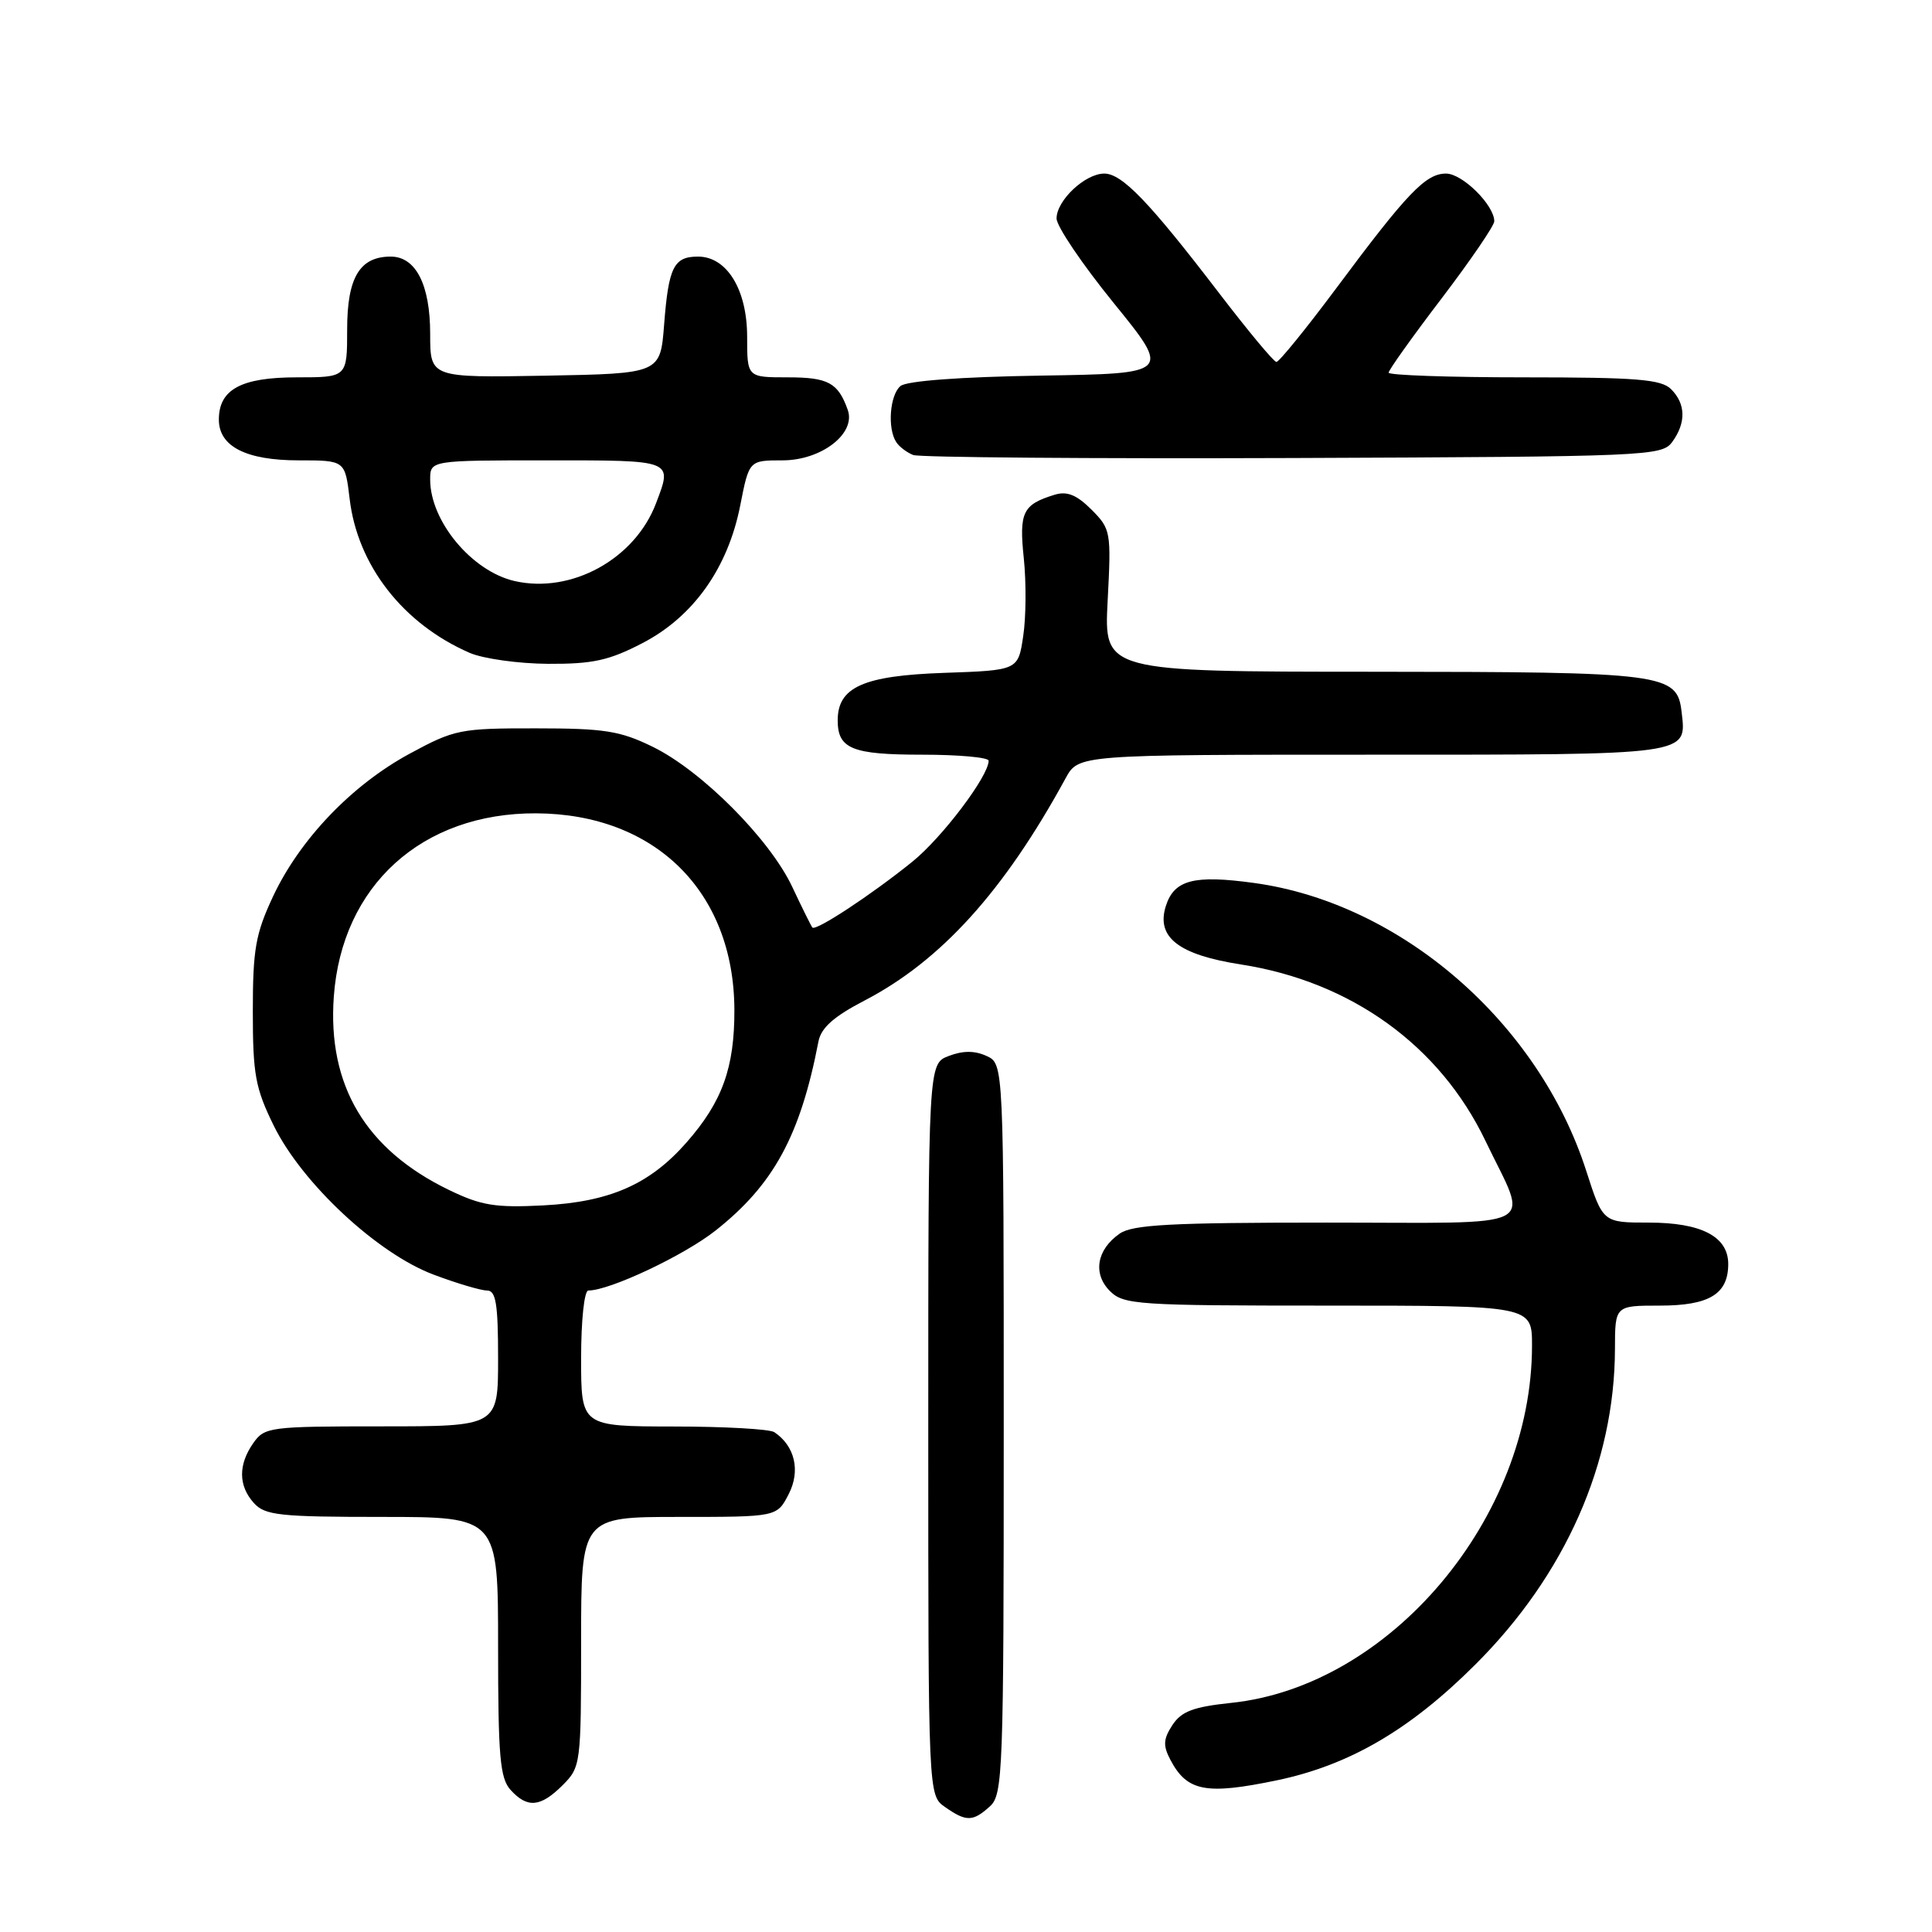 <?xml version="1.0" encoding="UTF-8" standalone="no"?>
<!DOCTYPE svg PUBLIC "-//W3C//DTD SVG 1.1//EN" "http://www.w3.org/Graphics/SVG/1.1/DTD/svg11.dtd" >
<svg xmlns="http://www.w3.org/2000/svg" xmlns:xlink="http://www.w3.org/1999/xlink" version="1.1" viewBox="0 0 256 256">
 <g >
 <path fill="currentColor"
d=" M 131.17 239.35 C 132.89 237.79 133.00 234.91 133.00 189.32 C 133.00 140.96 133.00 140.96 130.72 139.92 C 129.15 139.20 127.60 139.20 125.72 139.92 C 123.00 140.95 123.00 140.95 123.00 189.42 C 123.00 237.89 123.00 237.89 125.22 239.44 C 128.03 241.41 128.91 241.40 131.17 239.35 Z  M 74.55 236.55 C 76.95 234.14 77.00 233.78 77.00 217.55 C 77.00 201.00 77.00 201.00 89.97 201.00 C 102.95 201.00 102.95 201.00 104.50 197.99 C 106.10 194.90 105.33 191.59 102.60 189.77 C 102.00 189.36 95.99 189.02 89.25 189.02 C 77.00 189.00 77.00 189.00 77.00 180.00 C 77.00 174.90 77.42 171.00 77.96 171.00 C 80.80 171.00 90.63 166.36 94.82 163.05 C 102.51 156.97 106.04 150.49 108.45 138.00 C 108.80 136.19 110.47 134.70 114.53 132.59 C 124.68 127.32 133.05 118.07 141.20 103.12 C 142.91 100.00 142.91 100.00 181.83 100.00 C 224.27 100.00 223.49 100.11 222.82 94.33 C 222.23 89.23 220.68 89.03 181.89 89.01 C 146.28 89.00 146.28 89.00 146.77 79.59 C 147.25 70.44 147.19 70.10 144.62 67.52 C 142.65 65.56 141.39 65.05 139.73 65.56 C 135.51 66.86 135.02 67.87 135.66 73.99 C 135.99 77.17 135.96 81.81 135.58 84.29 C 134.91 88.82 134.91 88.82 125.06 89.16 C 114.39 89.53 111.00 91.05 111.00 95.45 C 111.00 99.23 112.91 100.00 122.20 100.00 C 127.04 100.00 131.00 100.36 131.00 100.80 C 131.00 102.84 124.84 110.99 120.88 114.19 C 115.47 118.56 108.07 123.43 107.64 122.90 C 107.47 122.68 106.26 120.25 104.97 117.50 C 101.98 111.17 92.99 102.14 86.50 98.96 C 82.17 96.84 80.10 96.51 71.00 96.51 C 60.96 96.50 60.23 96.65 54.26 99.88 C 46.59 104.04 39.73 111.22 36.18 118.78 C 33.86 123.73 33.50 125.79 33.50 134.00 C 33.50 142.37 33.83 144.18 36.28 149.17 C 40.04 156.81 50.03 166.12 57.47 168.90 C 60.55 170.06 63.73 171.00 64.54 171.00 C 65.71 171.00 66.00 172.77 66.00 180.00 C 66.00 189.00 66.00 189.00 50.56 189.00 C 35.73 189.00 35.05 189.09 33.56 191.22 C 31.55 194.09 31.58 196.88 33.65 199.17 C 35.12 200.79 37.06 201.00 50.65 201.00 C 66.00 201.00 66.00 201.00 66.00 218.17 C 66.00 232.75 66.25 235.62 67.65 237.17 C 69.88 239.63 71.62 239.47 74.55 236.55 Z  M 169.20 235.90 C 178.79 233.90 186.84 229.21 195.53 220.52 C 207.42 208.65 213.95 193.87 213.99 178.75 C 214.00 173.00 214.00 173.00 219.93 173.00 C 226.49 173.00 229.00 171.47 229.00 167.49 C 229.00 163.85 225.44 162.00 218.47 162.00 C 212.39 162.00 212.39 162.00 210.18 155.13 C 203.85 135.46 185.62 119.67 166.19 117.00 C 158.20 115.90 155.59 116.58 154.48 120.05 C 153.17 124.19 156.15 126.51 164.45 127.80 C 179.04 130.07 190.78 138.54 196.83 151.17 C 202.58 163.18 204.87 162.00 175.79 162.00 C 155.11 162.00 150.06 162.27 148.35 163.47 C 145.31 165.59 144.78 168.78 147.07 171.07 C 148.88 172.88 150.68 173.00 176.00 173.00 C 203.00 173.00 203.00 173.00 203.00 178.29 C 203.00 201.14 184.23 223.44 163.14 225.64 C 158.12 226.17 156.55 226.76 155.35 228.58 C 154.14 230.44 154.09 231.30 155.08 233.18 C 157.29 237.38 159.78 237.86 169.20 235.90 Z  M 85.14 85.21 C 91.88 81.71 96.46 75.26 98.09 66.95 C 99.26 61.00 99.26 61.00 103.68 61.00 C 108.85 61.00 113.45 57.44 112.33 54.31 C 111.05 50.71 109.74 50.00 104.38 50.00 C 99.00 50.00 99.00 50.00 99.00 44.63 C 99.00 38.38 96.32 34.00 92.49 34.00 C 89.28 34.00 88.59 35.39 88.00 43.00 C 87.50 49.50 87.50 49.50 72.25 49.78 C 57.00 50.05 57.00 50.05 57.00 44.25 C 57.00 37.73 55.10 34.00 51.77 34.00 C 47.66 34.00 46.00 36.78 46.00 43.65 C 46.00 50.00 46.00 50.00 39.33 50.00 C 31.95 50.00 29.00 51.60 29.00 55.60 C 29.00 59.16 32.61 61.00 39.58 61.00 C 45.72 61.00 45.72 61.00 46.33 66.10 C 47.37 74.92 53.41 82.67 62.24 86.51 C 64.03 87.28 68.71 87.94 72.64 87.96 C 78.54 87.99 80.70 87.52 85.14 85.21 Z  M 221.58 58.56 C 223.43 56.02 223.38 53.52 221.43 51.57 C 220.12 50.26 216.89 50.00 201.93 50.00 C 192.07 50.00 184.00 49.72 184.00 49.38 C 184.00 49.04 187.15 44.62 191.00 39.57 C 194.85 34.51 198.00 29.90 198.00 29.32 C 198.00 27.18 193.78 23.00 191.61 23.00 C 188.91 23.00 186.48 25.53 177.02 38.25 C 173.02 43.61 169.47 47.98 169.13 47.96 C 168.78 47.95 165.35 43.82 161.50 38.79 C 152.29 26.76 148.68 23.00 146.32 23.00 C 143.78 23.00 140.00 26.56 140.00 28.95 C 140.00 29.98 143.41 35.03 147.58 40.16 C 155.16 49.50 155.16 49.50 137.90 49.77 C 127.24 49.94 120.14 50.47 119.32 51.15 C 117.90 52.33 117.56 56.80 118.77 58.60 C 119.17 59.21 120.17 59.96 121.00 60.29 C 121.83 60.61 144.47 60.79 171.33 60.69 C 218.40 60.51 220.21 60.43 221.58 58.56 Z  M 59.50 157.68 C 48.46 152.34 43.39 143.84 44.23 132.08 C 45.28 117.34 55.92 107.70 71.05 107.77 C 86.84 107.85 97.26 118.18 97.31 133.81 C 97.33 141.48 95.71 145.98 90.97 151.38 C 86.09 156.94 80.80 159.26 72.00 159.72 C 65.62 160.05 63.76 159.74 59.50 157.68 Z  M 68.18 76.99 C 62.52 75.69 57.00 69.06 57.00 63.55 C 57.00 61.00 57.00 61.00 72.50 61.00 C 89.35 61.00 89.12 60.91 86.93 66.68 C 84.13 74.08 75.71 78.71 68.18 76.99 Z "/>
</g>
</svg>
